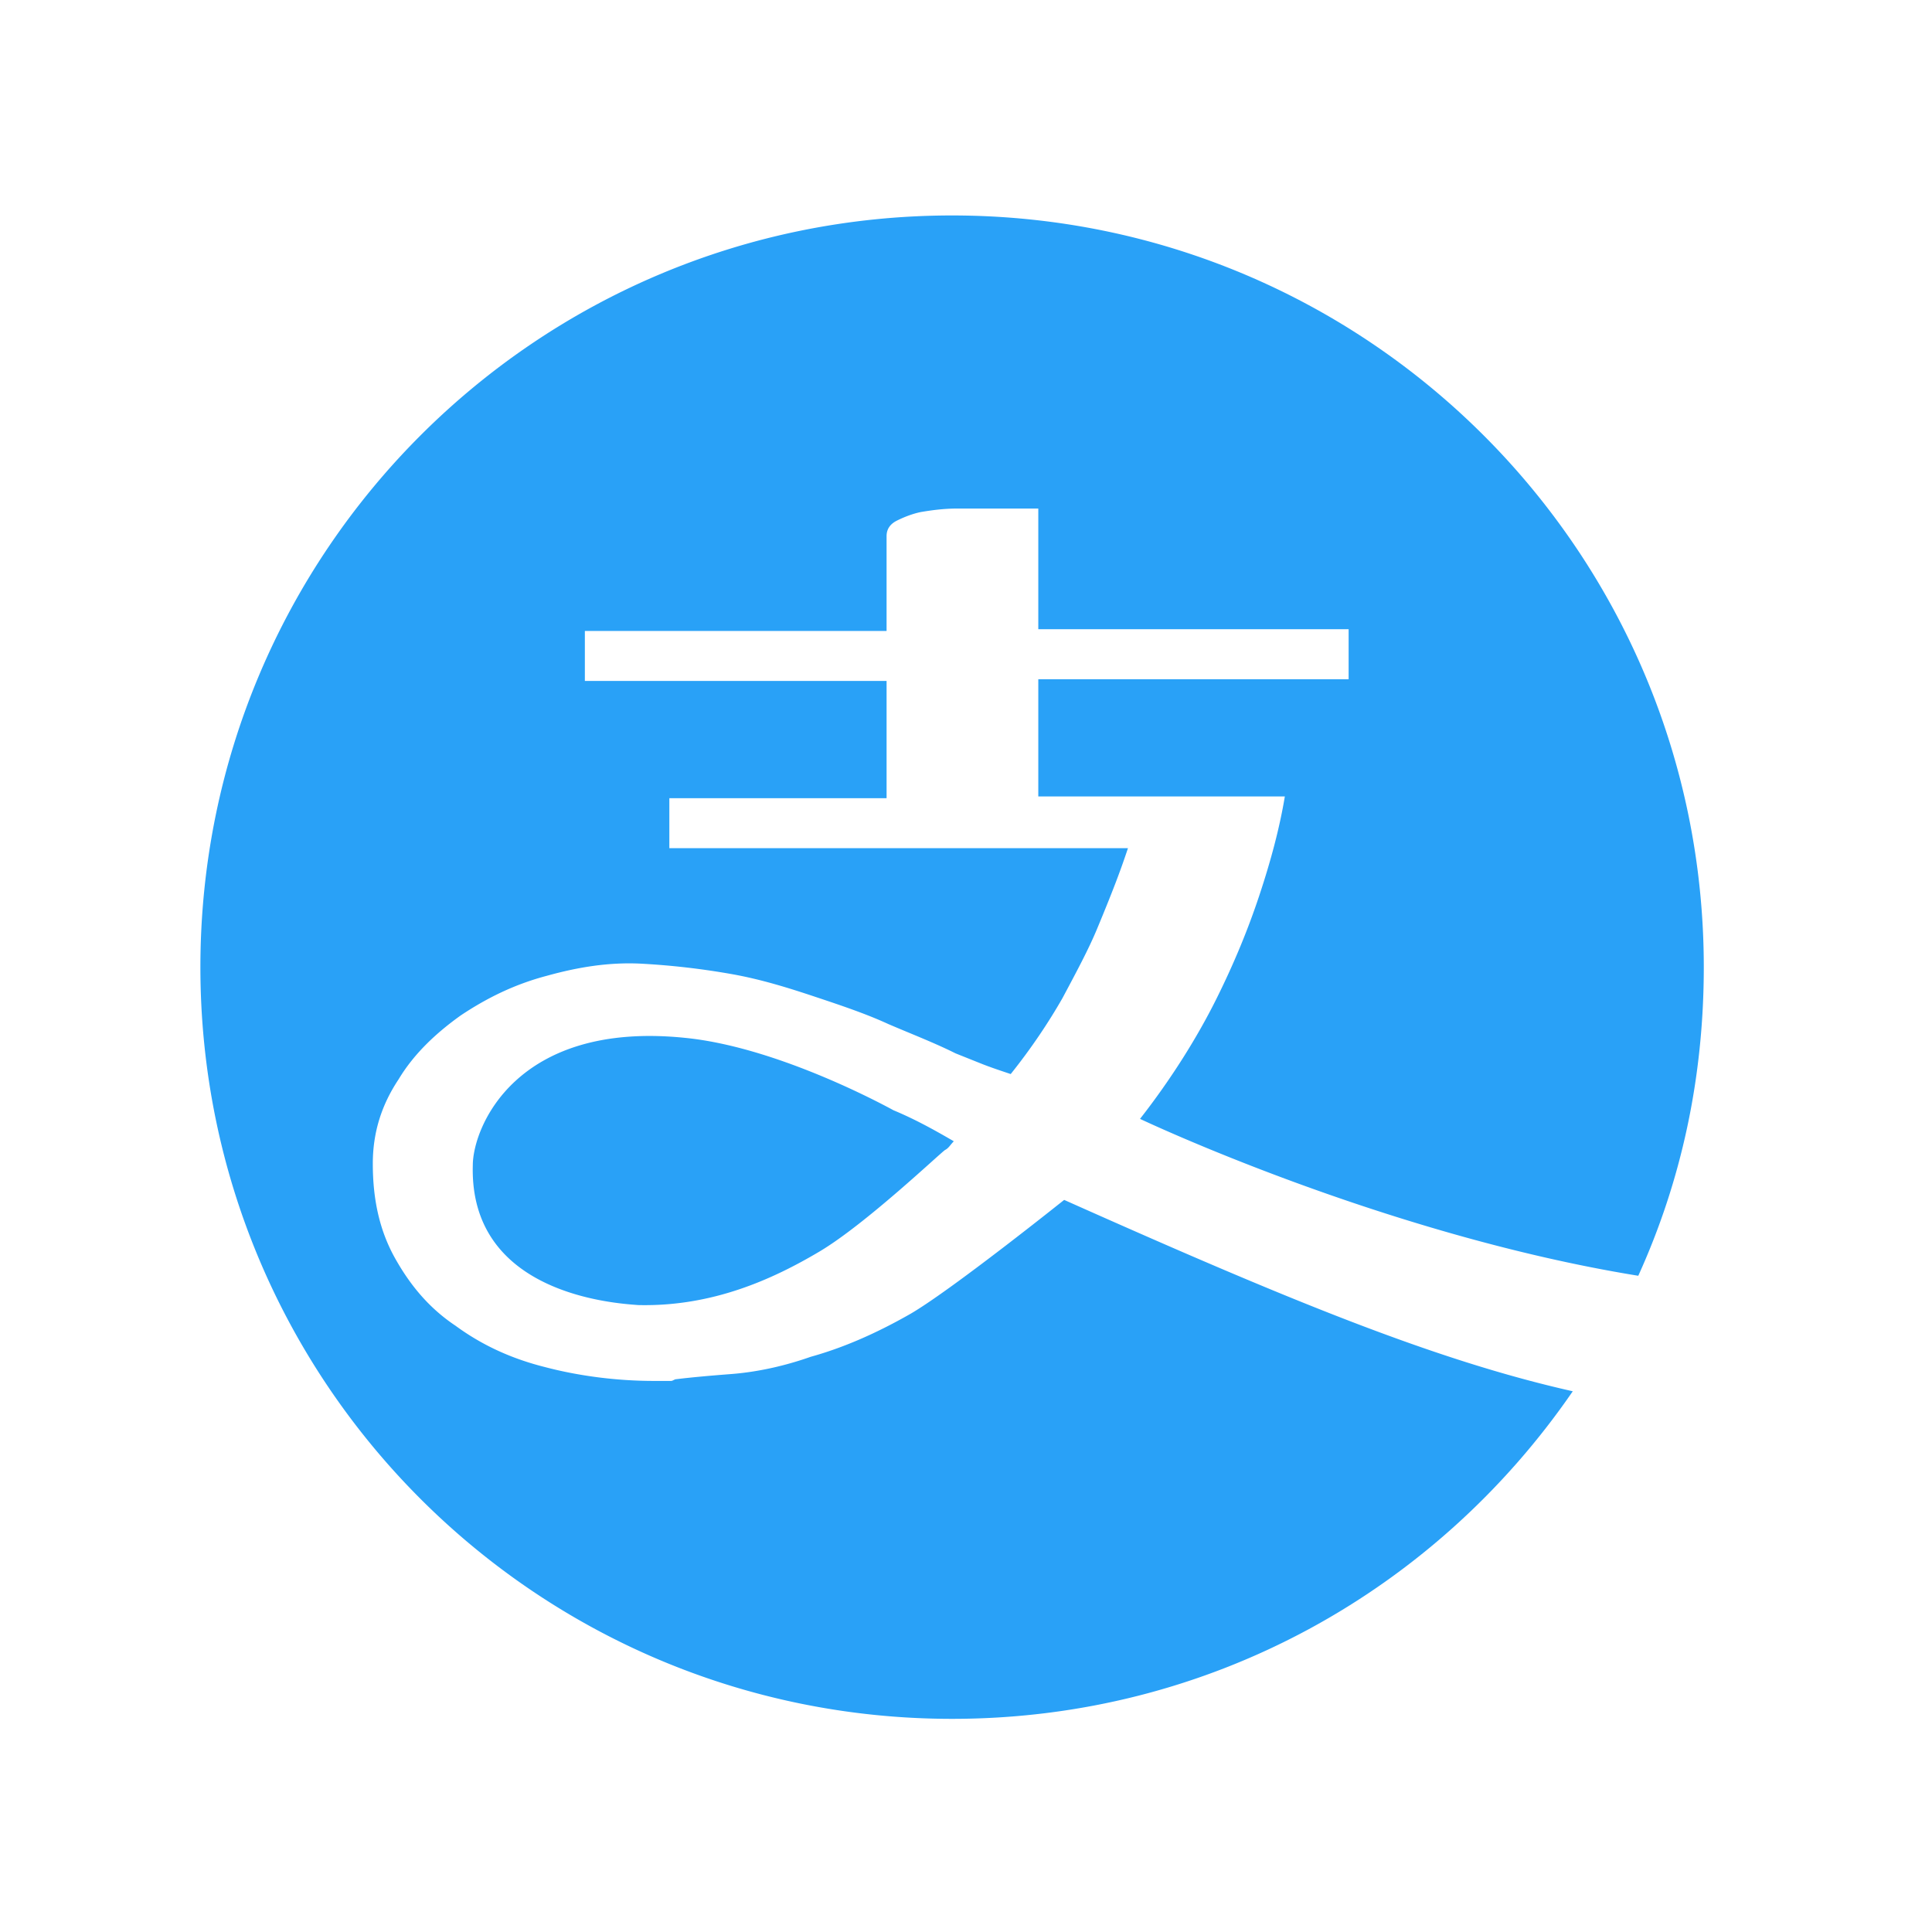 <?xml version="1.0" standalone="no"?><!DOCTYPE svg PUBLIC "-//W3C//DTD SVG 1.1//EN" "http://www.w3.org/Graphics/SVG/1.1/DTD/svg11.dtd"><svg t="1510557497018" class="icon" style="" viewBox="0 0 1024 1024" version="1.1" xmlns="http://www.w3.org/2000/svg" p-id="1833" xmlns:xlink="http://www.w3.org/1999/xlink" width="128" height="128"><defs><style type="text/css"></style></defs><path d="M564.026 635.973s-59.397 47.517-81.328 60.311c-19.19 10.966-36.552 18.276-53 22.845-15.535 5.483-30.155 8.224-42.035 9.138-11.879 0.914-21.931 1.828-29.242 2.741-0.914 0-1.828 0.914-2.741 0.914h-9.138c-20.104 0-40.207-2.741-57.569-7.31-18.276-4.569-33.81-11.879-47.517-21.931-13.707-9.138-23.759-21.017-31.983-35.638-8.224-14.621-11.879-31.069-11.879-50.259 0-16.448 4.569-31.069 13.707-44.776 8.224-13.707 20.104-24.672 32.897-33.81 13.707-9.138 28.328-16.448 45.69-21.017 16.448-4.569 32.897-7.31 50.259-6.397a397.373 397.373 0 0 1 47.517 5.483c15.535 2.741 30.155 7.31 43.862 11.879s27.414 9.138 39.293 14.621c12.793 5.483 24.673 10.052 35.638 15.535l13.707 5.483c4.569 1.828 10.052 3.655 15.535 5.483 10.966-13.707 20.104-27.414 27.414-40.207 7.31-13.707 13.707-25.586 18.276-36.552 4.569-10.966 8.224-20.104 10.966-27.414a424.407 424.407 0 0 0 5.483-15.535h-243.07v-26.5h115.138v-62.14H309.99v-26.5h159.914v-50.259c0-3.655 1.828-6.397 5.483-8.224 3.655-1.828 8.224-3.655 12.793-4.569 5.483-0.914 11.879-1.828 19.19-1.828h42.948v63.966h164.483v26.5H550.319v62.138h130.673v-0.914 0.914c-2.741 16.448-7.31 33.81-13.707 53-5.483 16.448-12.793 34.724-22.845 54.828-10.052 20.103-23.759 42.035-40.207 63.052 0 0 128.845 61.224 264.087 83.156 22.845-50.259 34.724-105.087 34.724-163.57 0-220.225-178.19-398.415-398.415-398.415S106.214 292.386 106.214 512.61s178.19 398.415 398.415 398.415c137.069 0 256.777-68.535 328.967-173.621-73.104-16.448-150.777-48.431-269.57-101.431z m-313.433-18.276c-1.828 68.535 75.845 73.104 87.724 74.018 39.293 0.914 71.276-13.707 95.949-28.328 24.673-14.621 64.88-53 66.707-53.914 1.828-0.914 2.741-2.741 4.569-4.569-10.966-6.397-21.017-11.879-31.983-16.448-10.052-5.483-63.966-33.81-110.569-38.379-89.552-9.139-112.397 47.517-112.397 67.62z" fill="#29A1F7" p-id="1834"></path></svg>